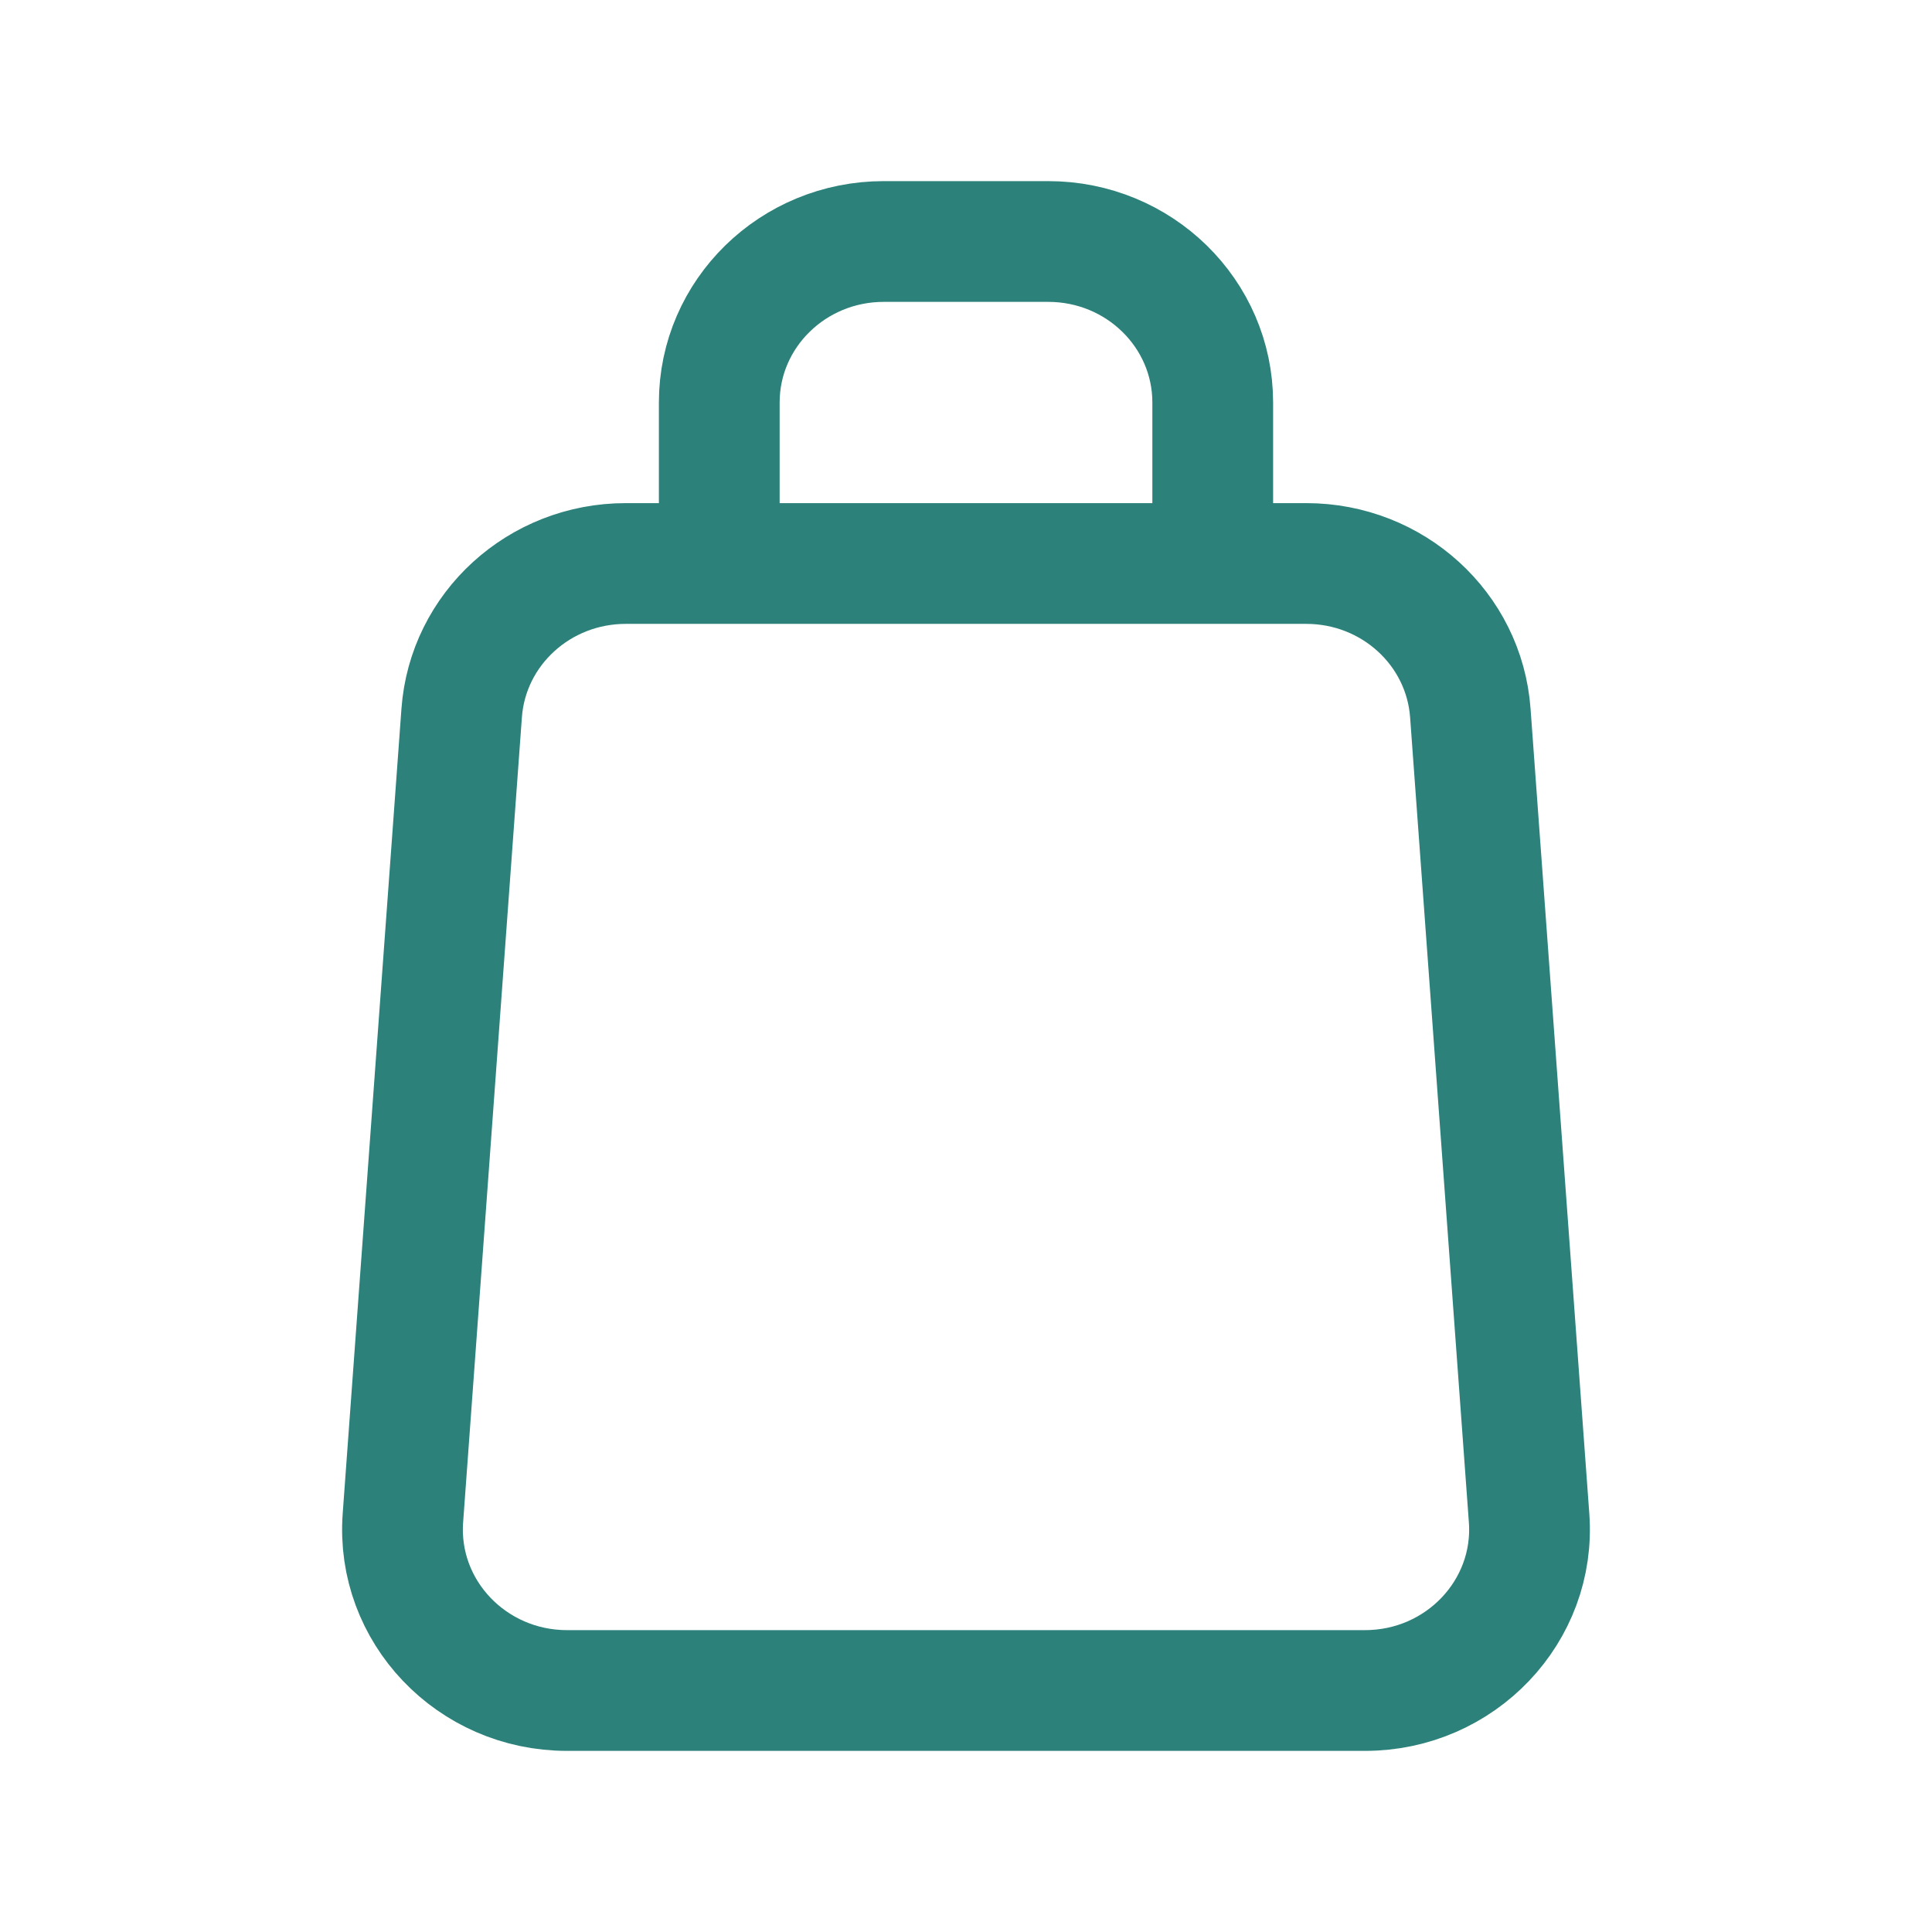 <svg width="24" height="24" viewBox="0 0 24 24" fill="none" xmlns="http://www.w3.org/2000/svg">
<path d="M8.935 7H7.773C6.701 7 5.811 7.81 5.735 8.858L5.005 18.858C4.921 20.015 5.858 21 7.043 21H16.957C18.142 21 19.079 20.015 18.995 18.858L18.265 8.858C18.189 7.81 17.299 7 16.227 7H15.065M8.935 7V5C8.935 3.895 9.85 3 10.978 3H13.022C14.15 3 15.065 3.895 15.065 5V7M8.935 7H15.065" stroke="#2C817A" stroke-width="1.5" stroke-linecap="round" stroke-linejoin="round"/>
</svg>
